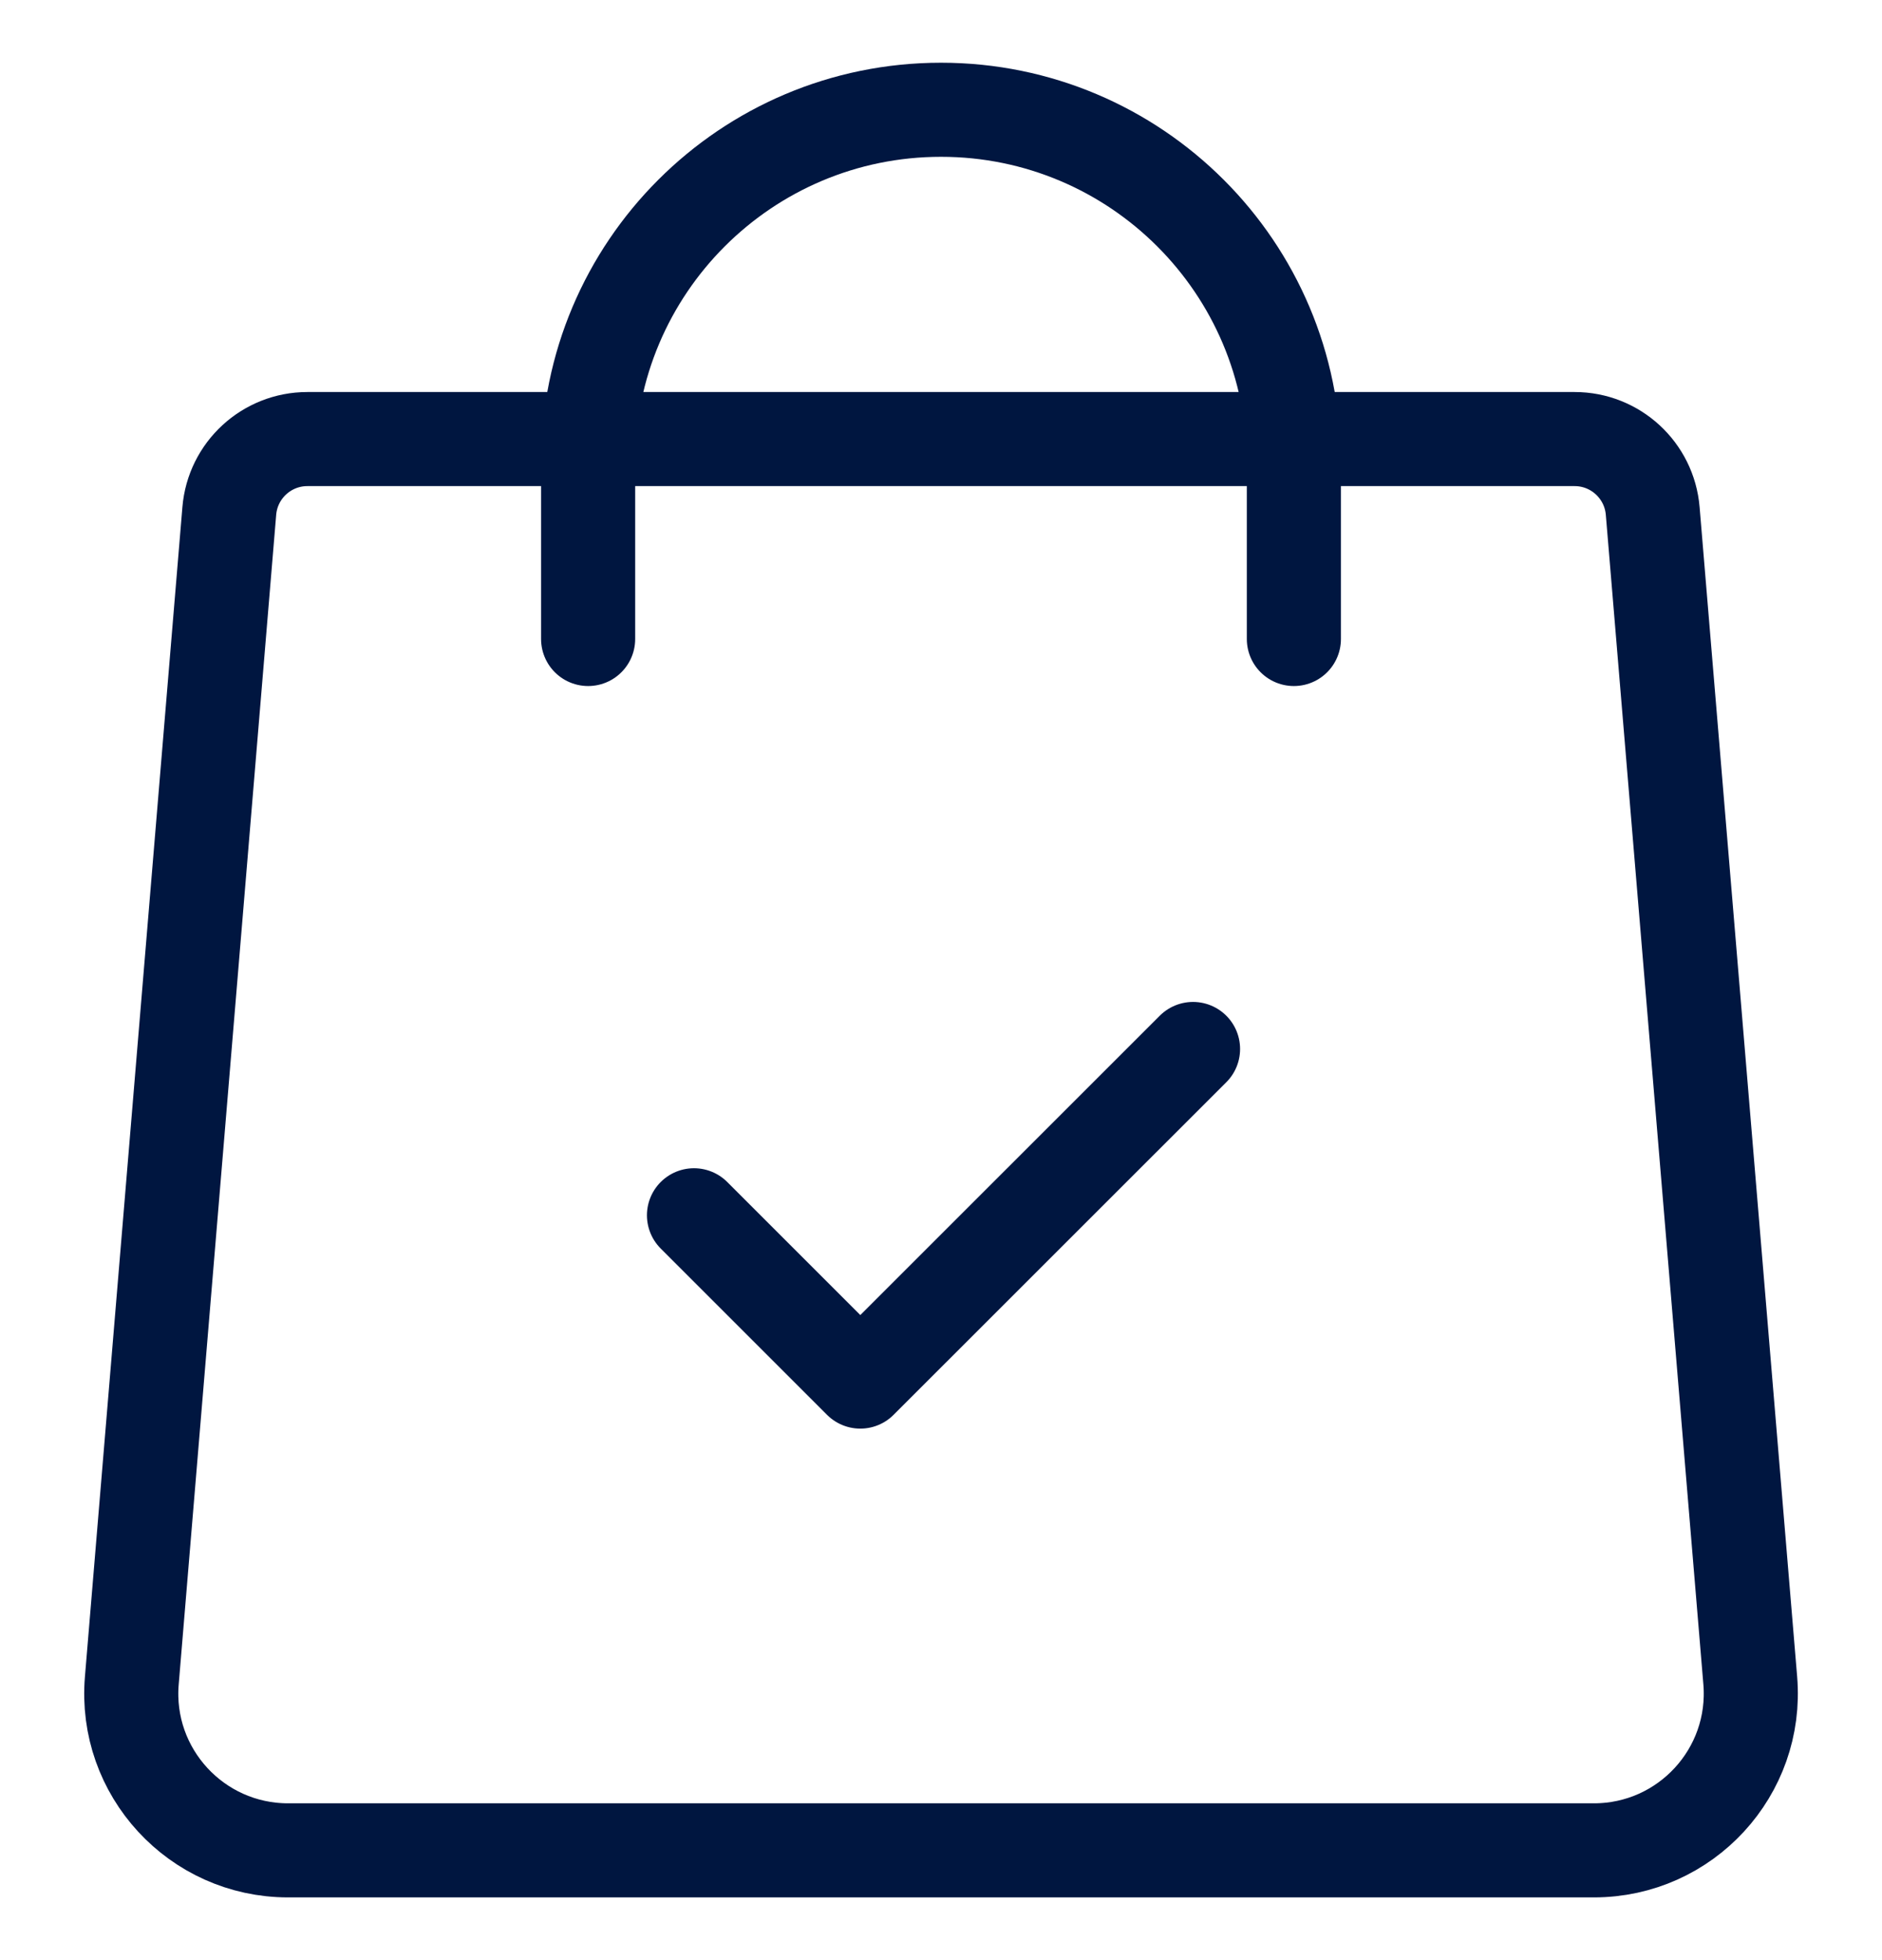 <svg width="24" height="25" viewBox="0 0 24 25" fill="none" xmlns="http://www.w3.org/2000/svg">
<path d="M2.924 6.517C2.967 5.999 3.4 5.6 3.92 5.6H20.08C20.6 5.6 21.033 5.999 21.076 6.517L22.32 21.434C22.417 22.6 21.497 23.6 20.326 23.6H3.674C2.504 23.6 1.583 22.6 1.681 21.434L2.924 6.517Z" stroke="#001640" stroke-width="1.2"/>
<path d="M15.214 13.379L10.971 17.621L8.85 15.5" stroke="#001640" stroke-width="1.2" stroke-linecap="round" stroke-linejoin="round"/>
<path d="M16.5 8.15V5.9C16.5 3.415 14.485 1.4 12 1.4V1.4C9.515 1.4 7.5 3.415 7.5 5.9V8.15" stroke="#001640" stroke-width="1.2" stroke-linecap="round"/>
</svg>
